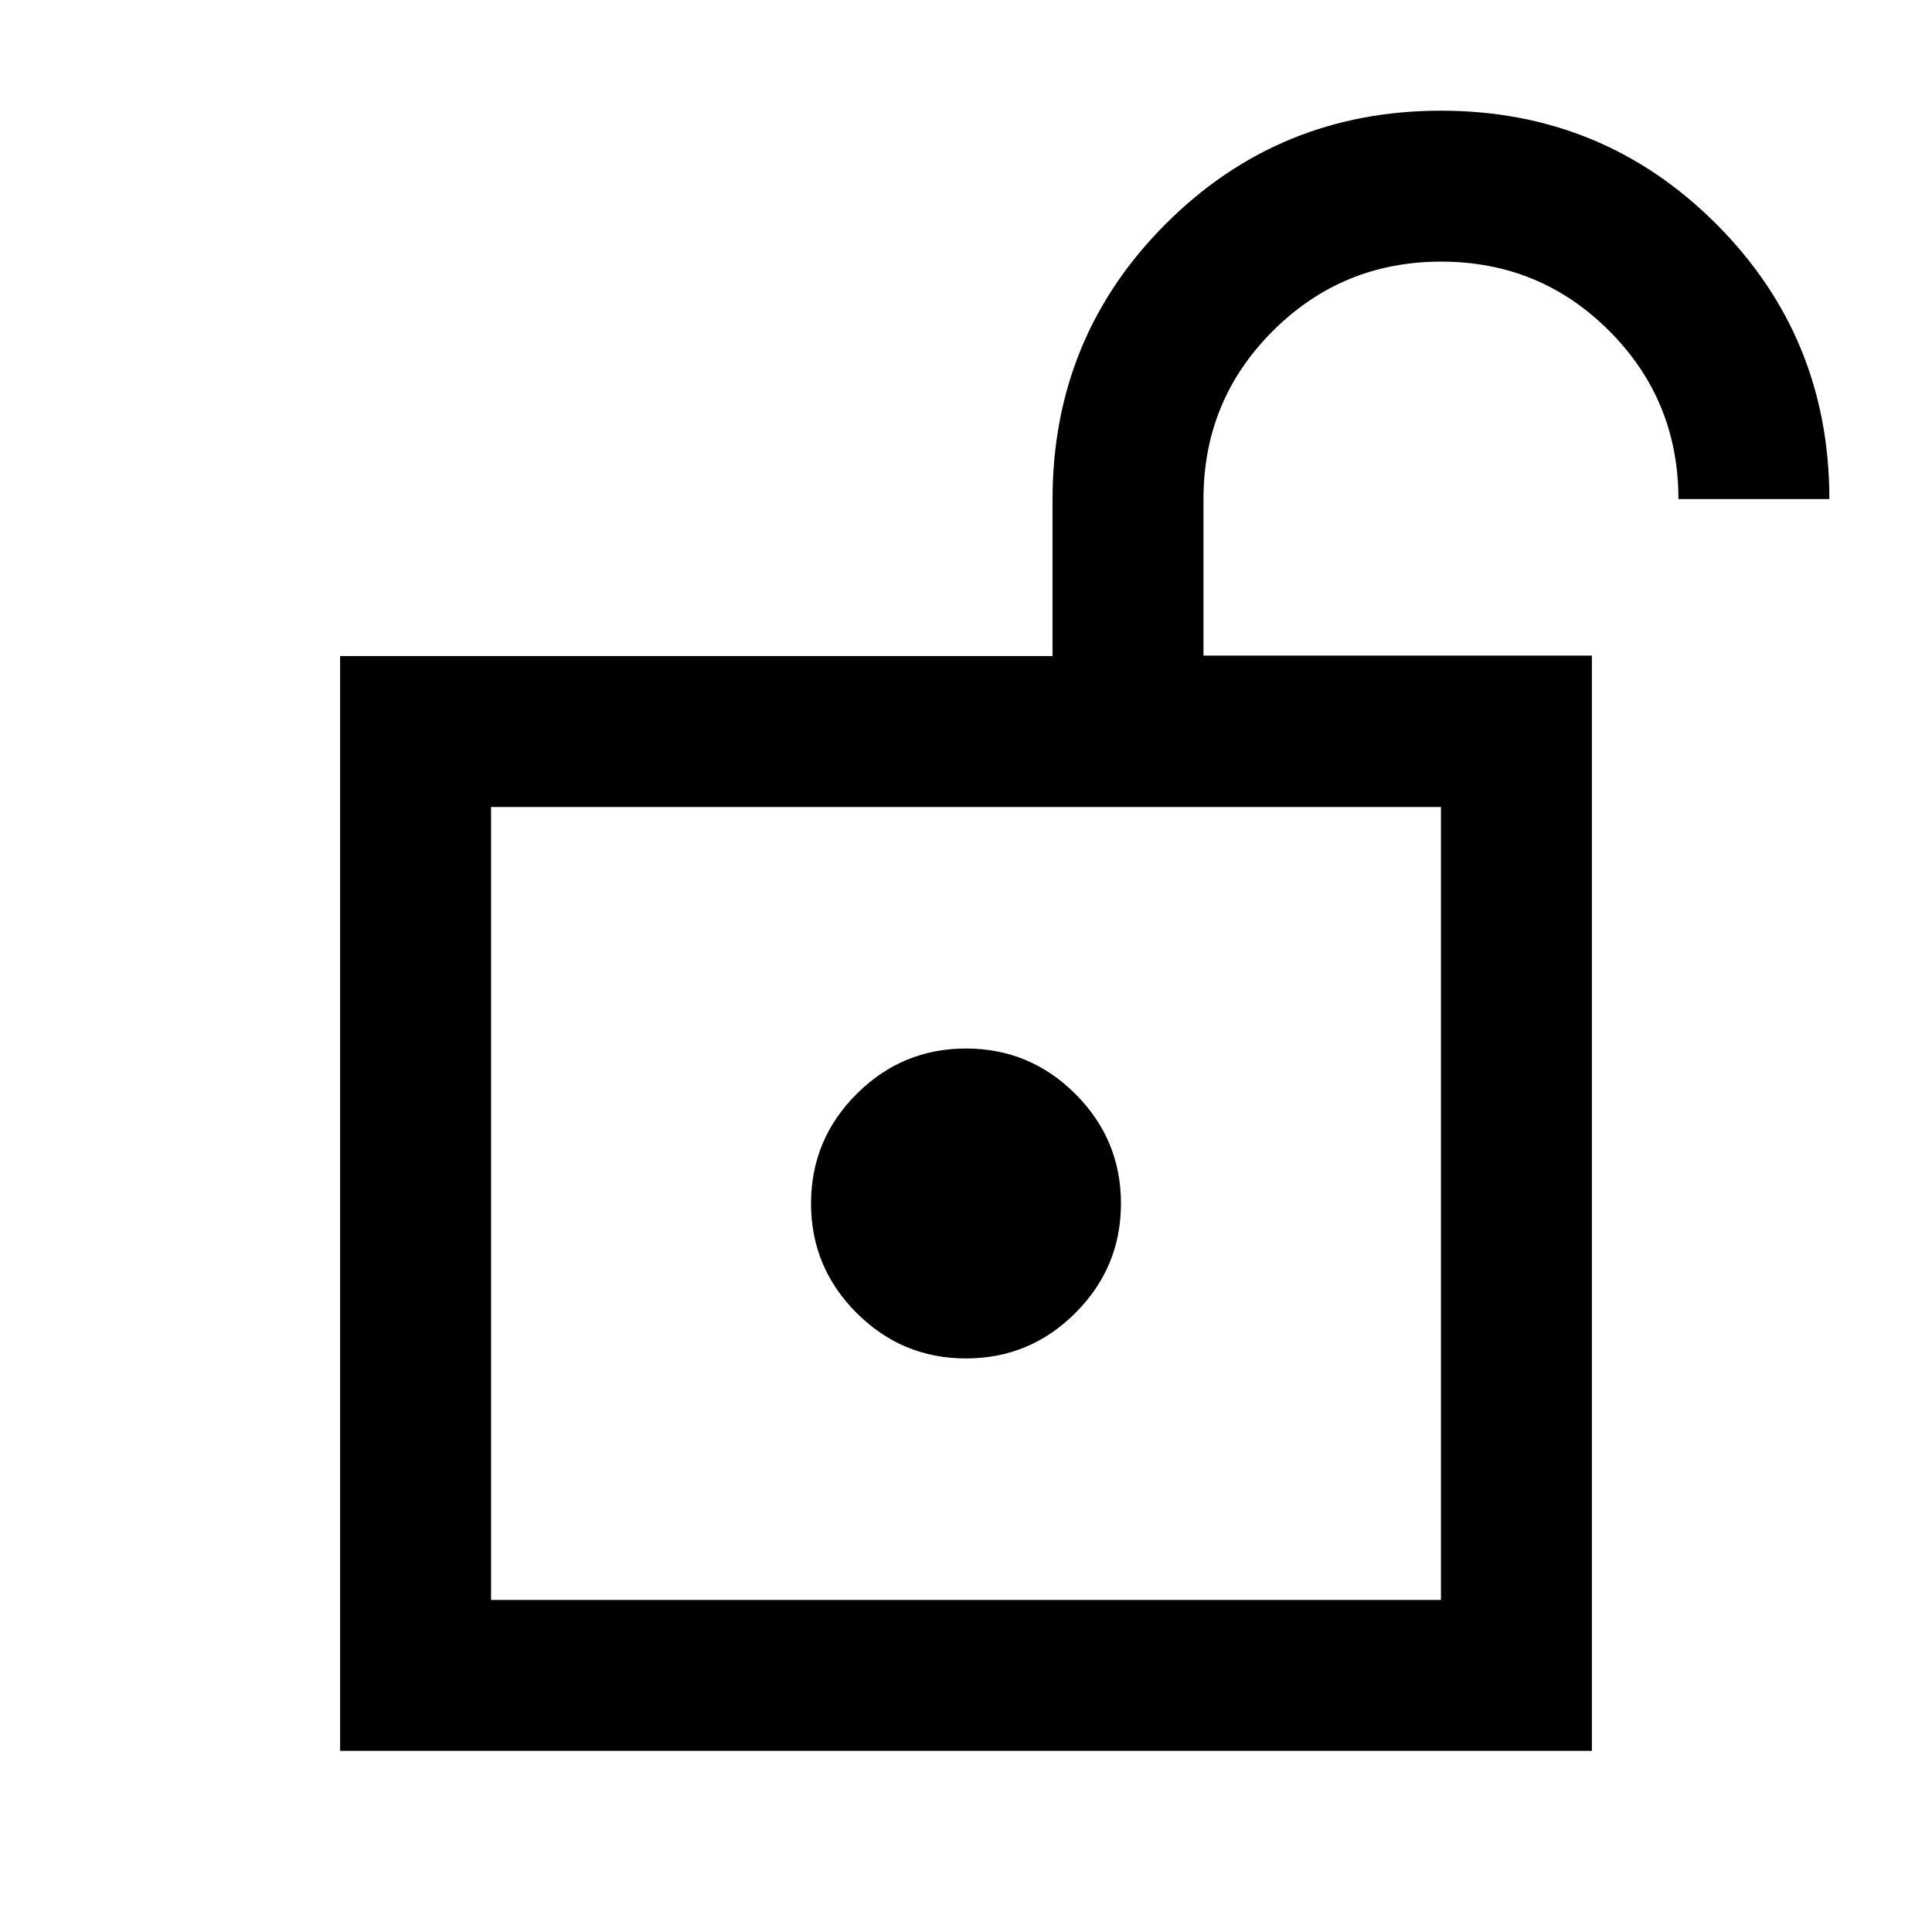 <svg xmlns="http://www.w3.org/2000/svg" height="24" viewBox="0 -960 960 960" width="24"><path d="M244-165h472v-394H244v394Zm236-120q31.763 0 54.381-22.619Q557-330.237 557-362t-22.619-54.381Q511.763-439 480-439t-54.381 22.619Q403-393.763 403-362t22.619 54.381Q448.237-285 480-285ZM244-165v-394 394Zm-75 75v-544h354v-77.791q0-80.709 56.25-136.959T716-905q80.5 0 136.75 56.25T909-712h-75q0-49.167-34.382-83.583Q765.235-830 716.118-830 667-830 632.5-795.583 598-761.167 598-712v77.75h193V-90H169Z"/></svg>